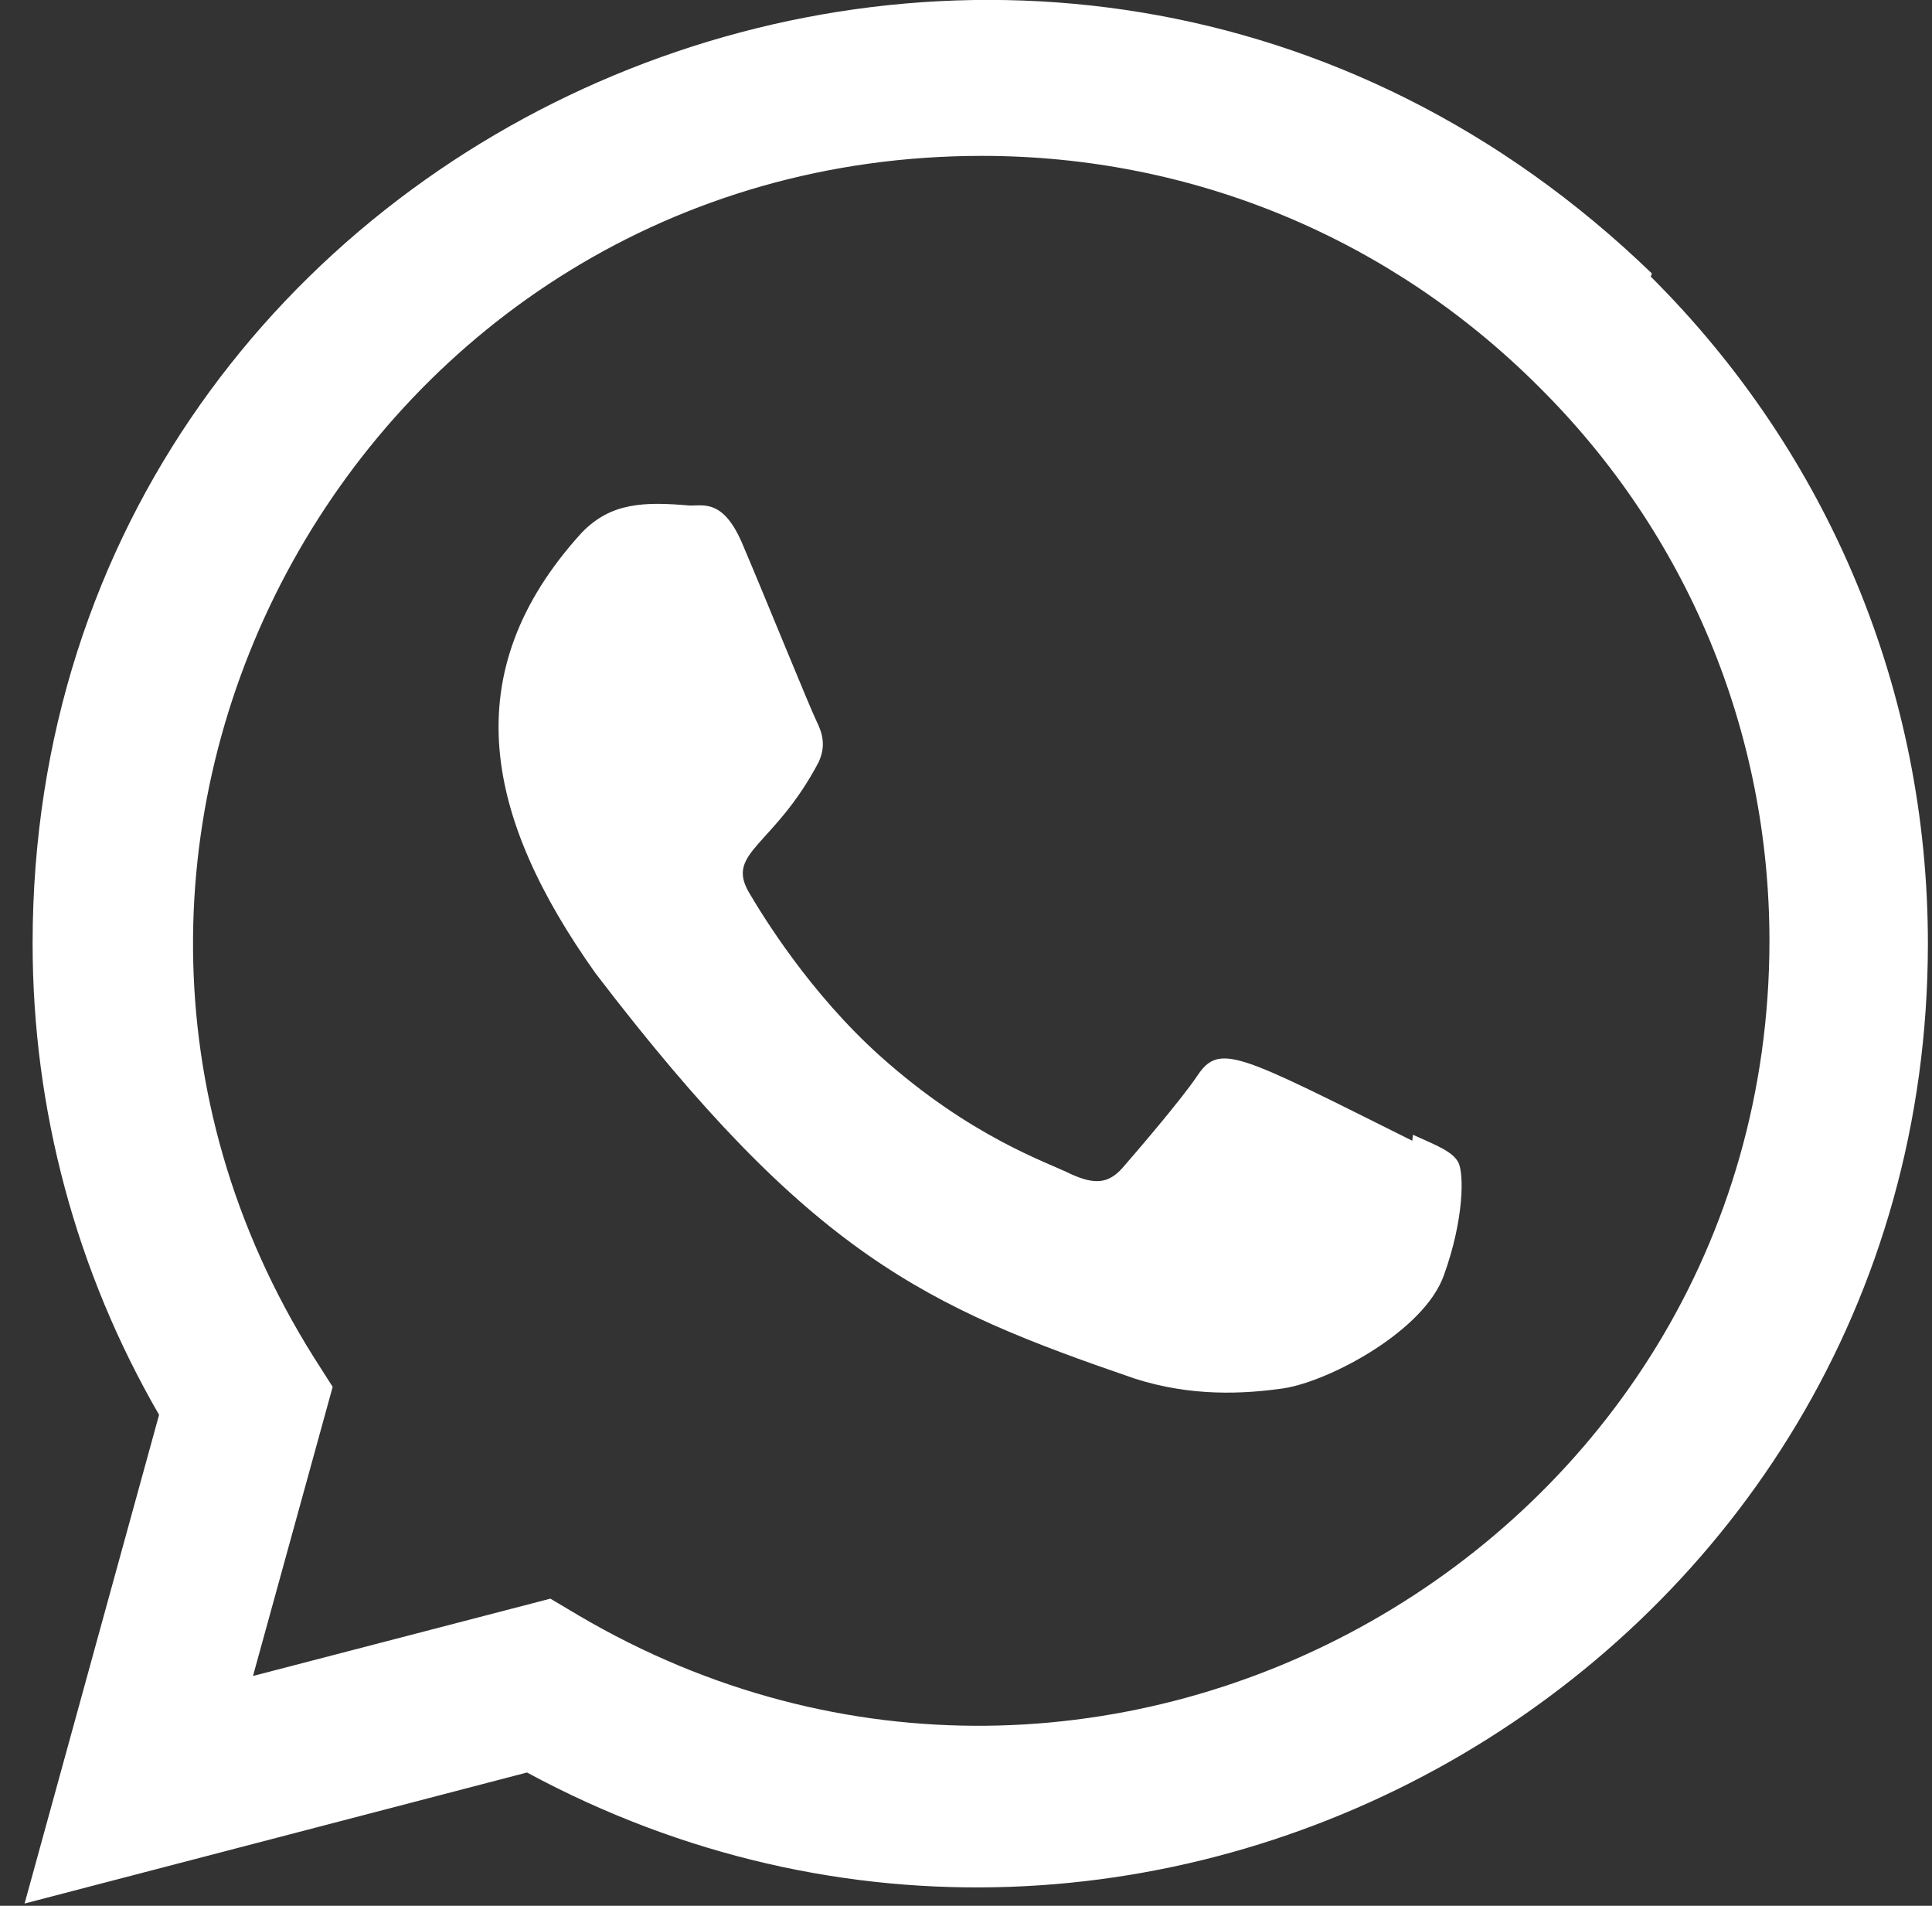 <svg width="73" height="72" viewBox="0 0 73 72" fill="none" xmlns="http://www.w3.org/2000/svg">
<rect x="0" y="0" width="73" height="72" fill="#333333" stroke="none"/>
<g clip-path="url(#clip0)">
<path d="M53.389 42.871L53.362 43.096C46.773 39.812 46.084 39.374 45.233 40.651C44.642 41.535 42.922 43.539 42.404 44.133C41.879 44.717 41.358 44.762 40.468 44.357C39.569 43.908 36.683 42.964 33.267 39.907C30.606 37.525 28.82 34.604 28.293 33.705C27.415 32.188 29.252 31.973 30.924 28.808C31.224 28.179 31.071 27.685 30.849 27.238C30.624 26.789 28.835 22.384 28.086 20.628C27.367 18.878 26.627 19.1 26.073 19.1C24.347 18.95 23.085 18.974 21.974 20.131C17.137 25.446 18.357 30.93 22.495 36.761C30.627 47.405 34.96 49.365 42.883 52.085C45.023 52.766 46.973 52.67 48.517 52.448C50.237 52.175 53.812 50.288 54.558 48.175C55.322 46.062 55.322 44.309 55.097 43.905C54.875 43.5 54.288 43.276 53.389 42.871Z" fill="white"/>
<path d="M62.417 10.333C39.377 -11.94 1.247 4.214 1.232 35.636C1.232 41.916 2.877 48.041 6.011 53.45L0.929 71.914L19.912 66.964C43.599 79.759 72.833 62.769 72.845 35.654C72.845 26.137 69.13 17.18 62.373 10.45L62.417 10.333ZM66.858 35.555C66.84 58.427 41.733 72.712 21.875 61.037L20.796 60.396L9.559 63.317L12.57 52.395L11.854 51.271C-0.503 31.599 13.694 5.889 37.103 5.889C45.056 5.889 52.52 8.991 58.142 14.609C63.76 20.18 66.858 27.644 66.858 35.555Z" fill="white"/>
</g>
<defs>
<clipPath id="clip0">
<rect width="71.916" height="71.916" fill="white" transform="translate(0.929)"/>
</clipPath>
</defs>
</svg>
